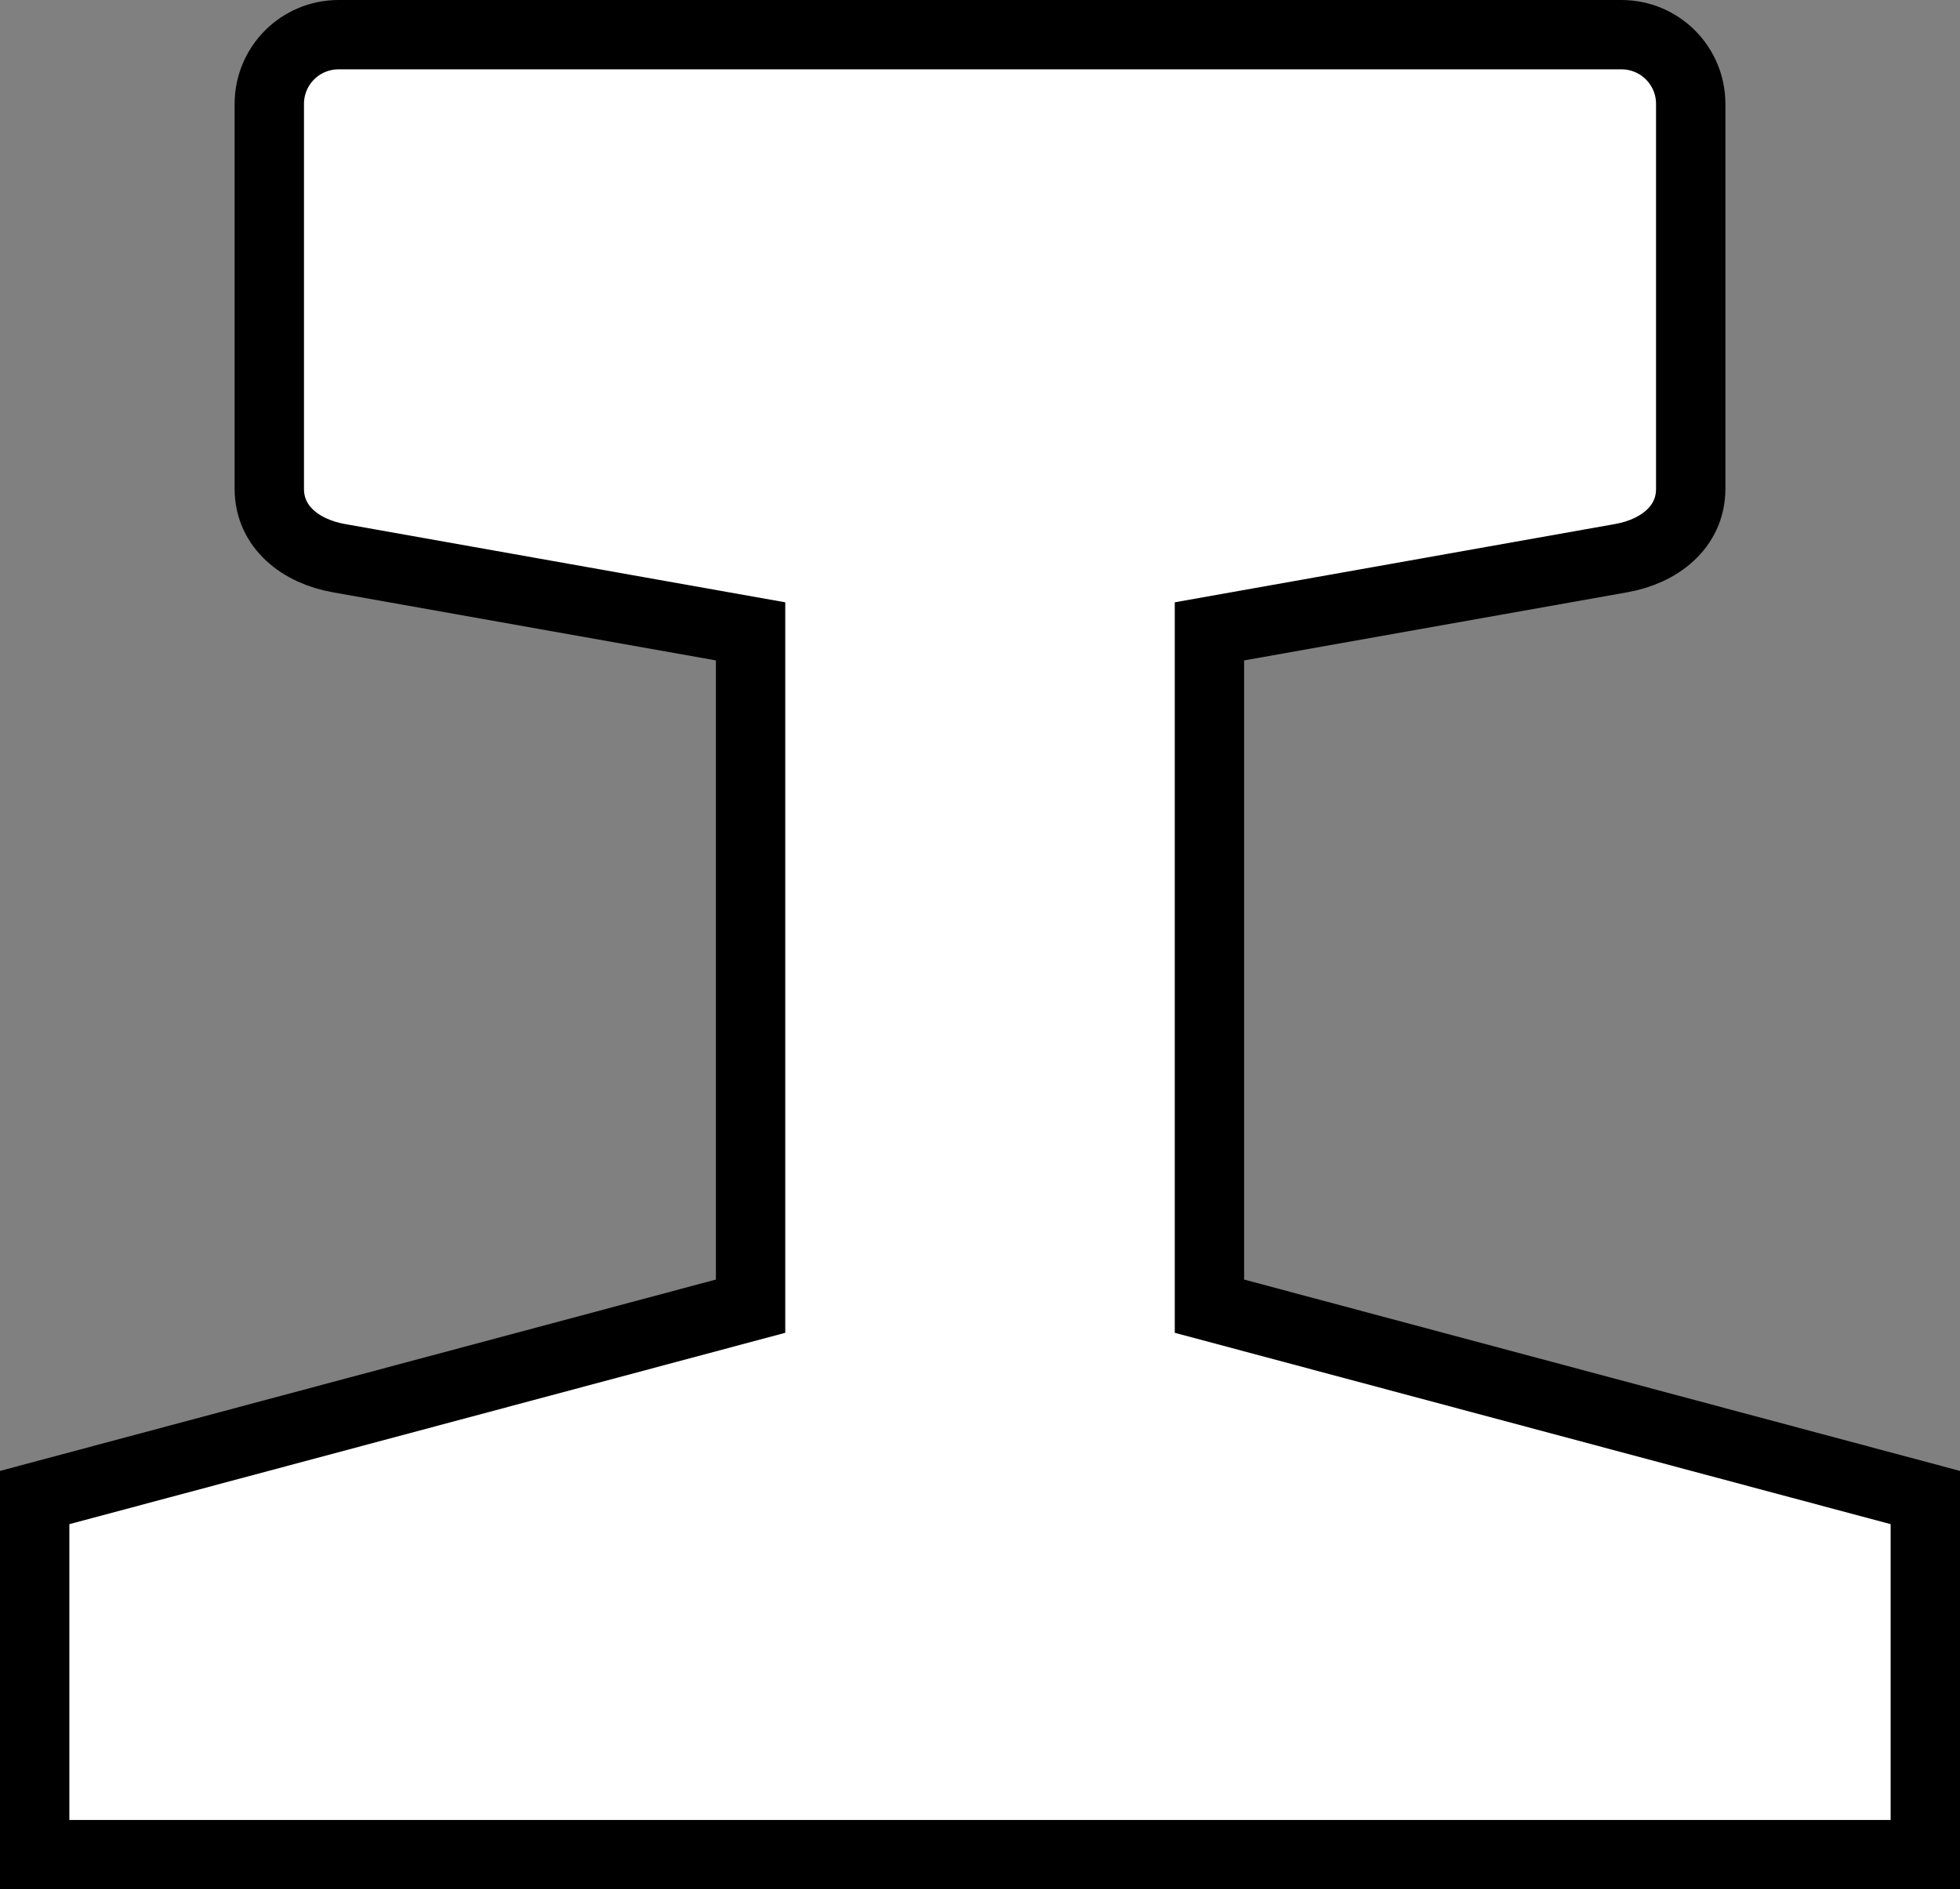 <?xml version="1.0" encoding="UTF-8" standalone="no"?>
<svg
   xmlns:dc="http://purl.org/dc/elements/1.1/"
   xmlns:cc="http://creativecommons.org/ns#"
   xmlns:rdf="http://www.w3.org/1999/02/22-rdf-syntax-ns#"
   xmlns:svg="http://www.w3.org/2000/svg"
   xmlns="http://www.w3.org/2000/svg"
   version="1.1"
   id="svg2"
   viewBox="0 0 141.295 136.232"
   height="136.232"
   width="141.295">
  <rect x="0" y="0" width="141.295" height="136.232" fill="#808080" stroke="none"/>
  <defs
     id="defs4" />
  <g
     transform="translate(-29.353,-884.246)"
     id="layer1">
    <path
       id="black"
       d="m 53.767,886.746 c -2.77,0 -5,2.23 -5,5 l 0,27.744 c 0,2.77 2.273,4.515 5,5 l 29.695,5.281 0,48.658 -51.609,13.799 0,25.75 136.295,0 0,-25.75 -51.607,-13.799 0,-48.658 29.695,-5.281 c 2.727,-0.485 5,-2.23 5,-5 l 0,-27.744 c 0,-2.77 -2.23,-5 -5,-5 z"
       style="fill:#ffffff;fill-opacity:1;stroke:#000000;stroke-width:5;stroke-miterlimit:4;stroke-dasharray:none;stroke-opacity:1">
      <title
         id="title4155">black</title>
    </path>
  </g>
</svg>
